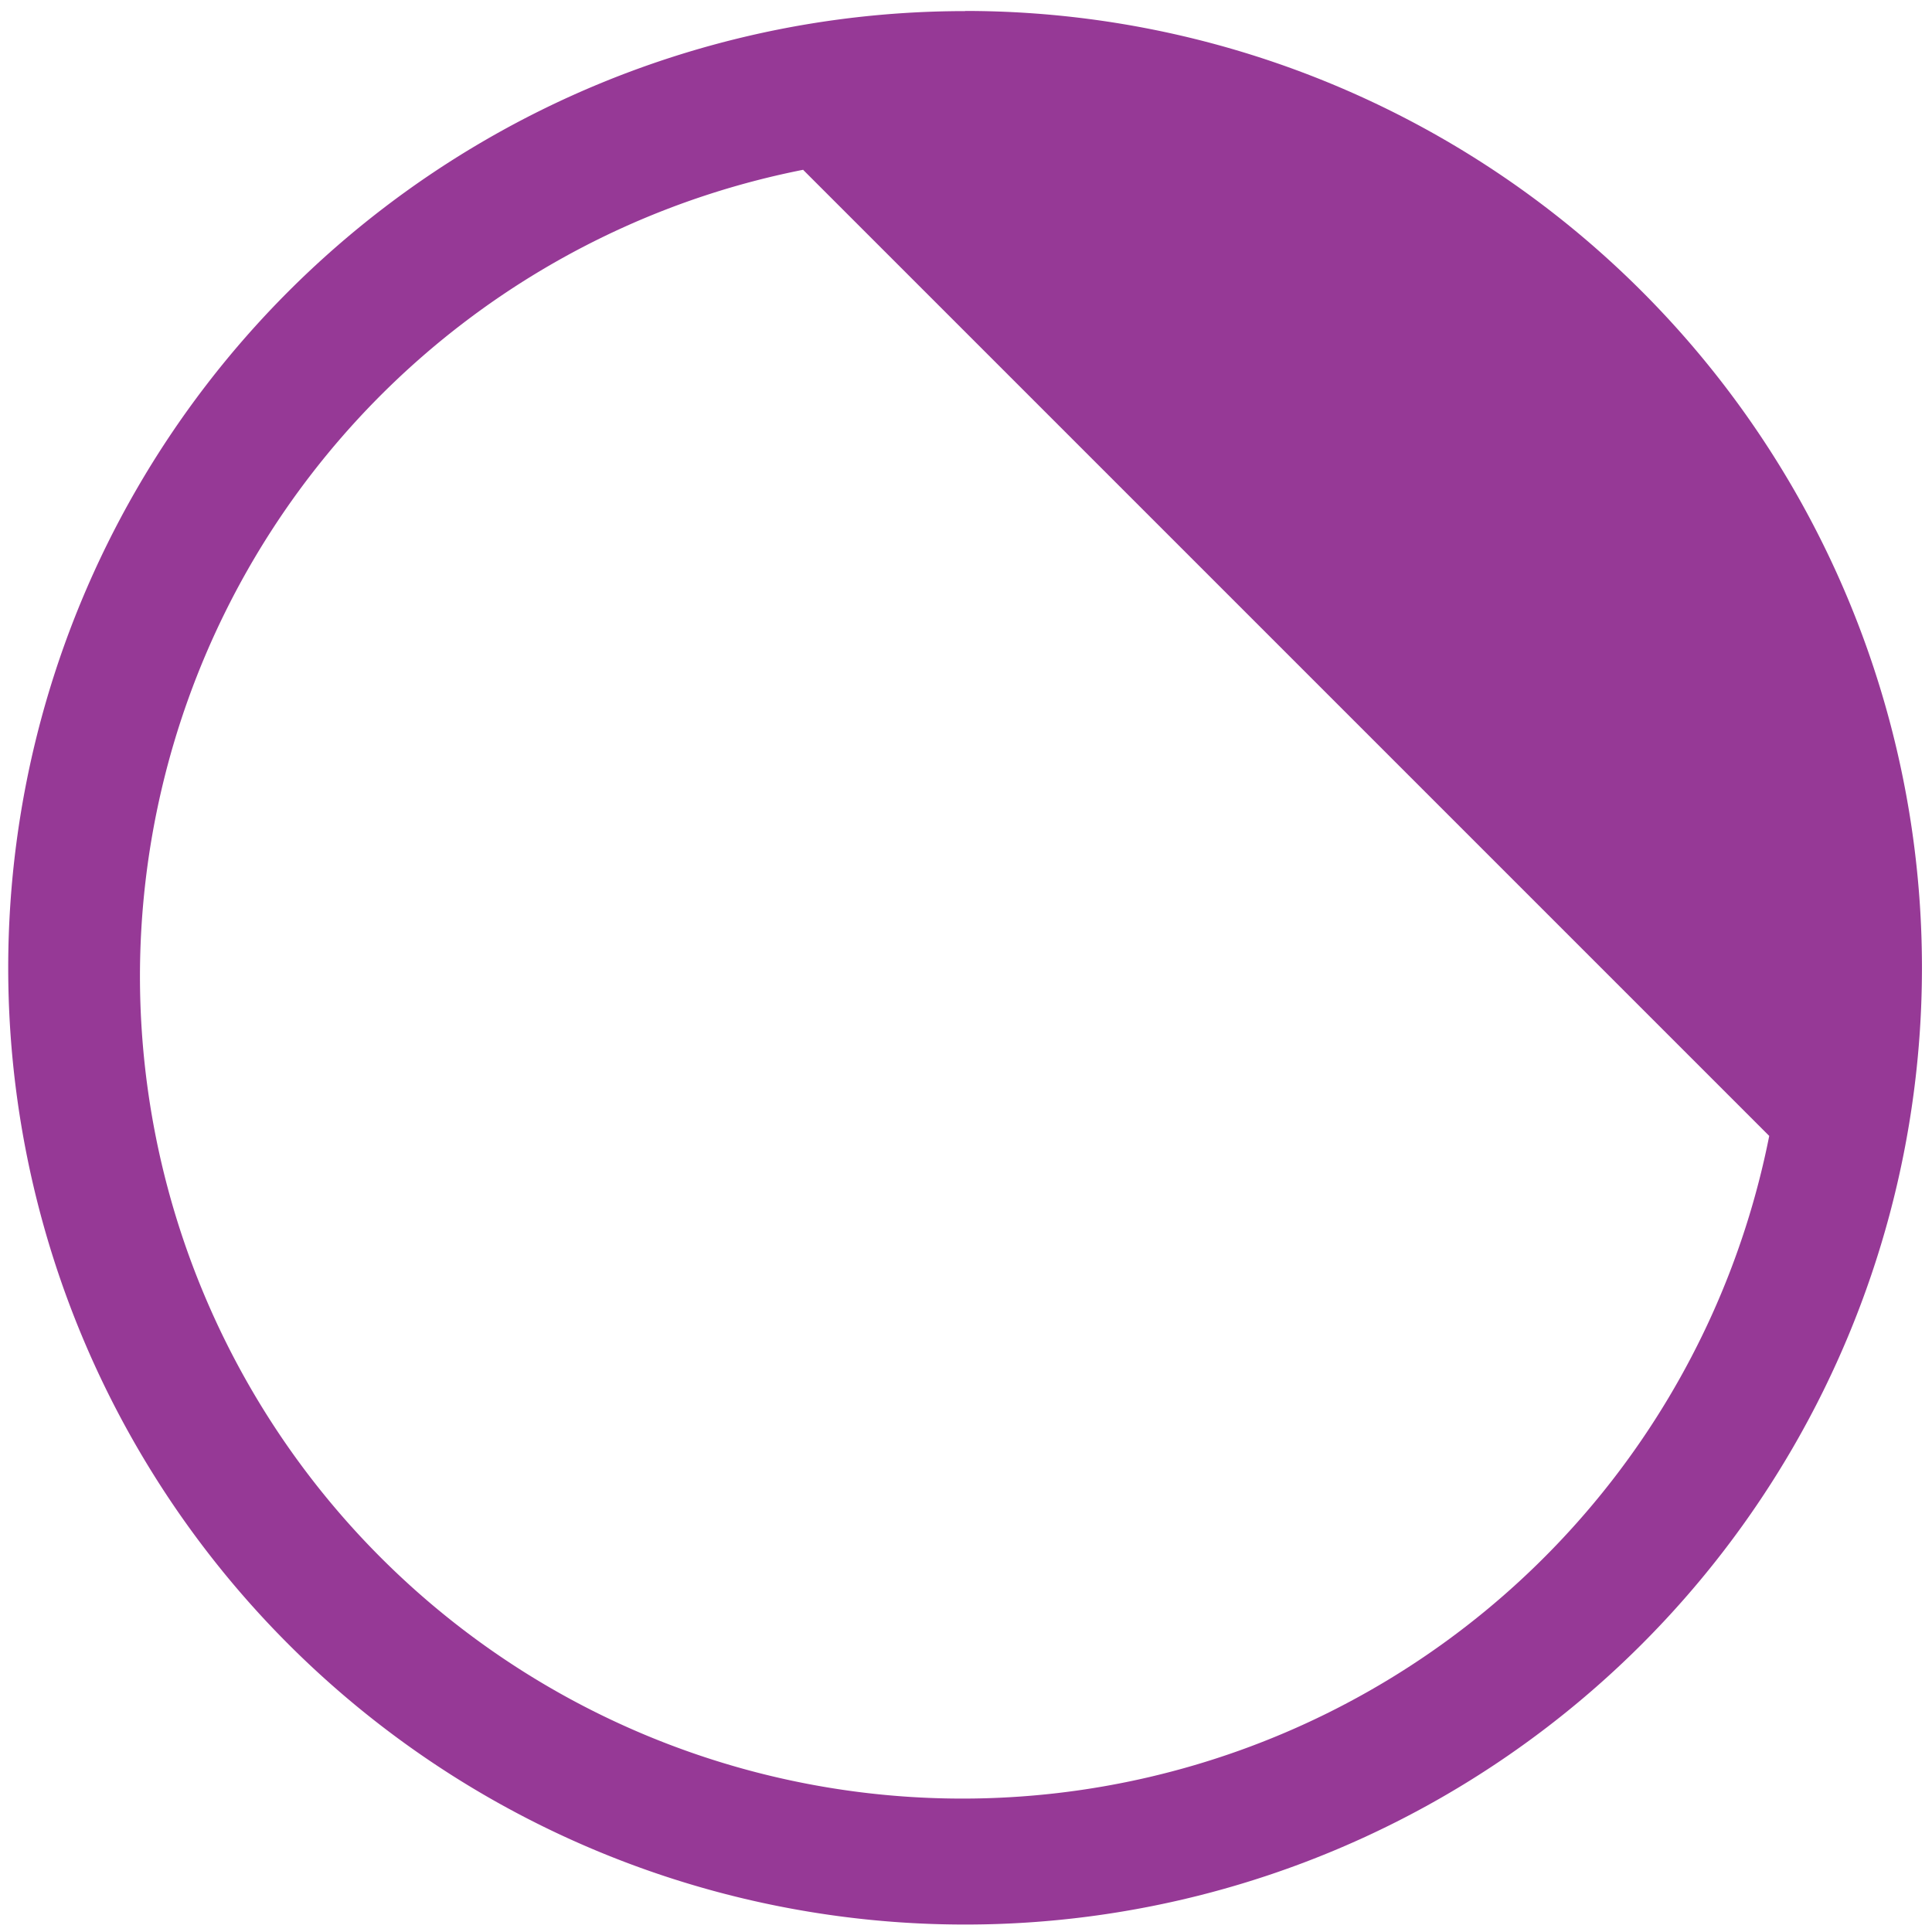 <svg xmlns="http://www.w3.org/2000/svg" width="48" height="48" viewBox="0 0 12.7 12.7"><path fill="#963996" d="M6.344.073a6.29 6.29 0 0 0-6.29 6.29 6.29 6.29 0 0 0 6.29 6.288 6.29 6.29 0 0 0 6.29-6.289 6.29 6.29 0 0 0-6.29-6.29zM5.28 1.117l6.35 6.35a5.407 5.407 0 0 1-5.303 4.356A5.407 5.407 0 0 1 .92 6.416a5.407 5.407 0 0 1 4.36-5.3z"/></svg>
